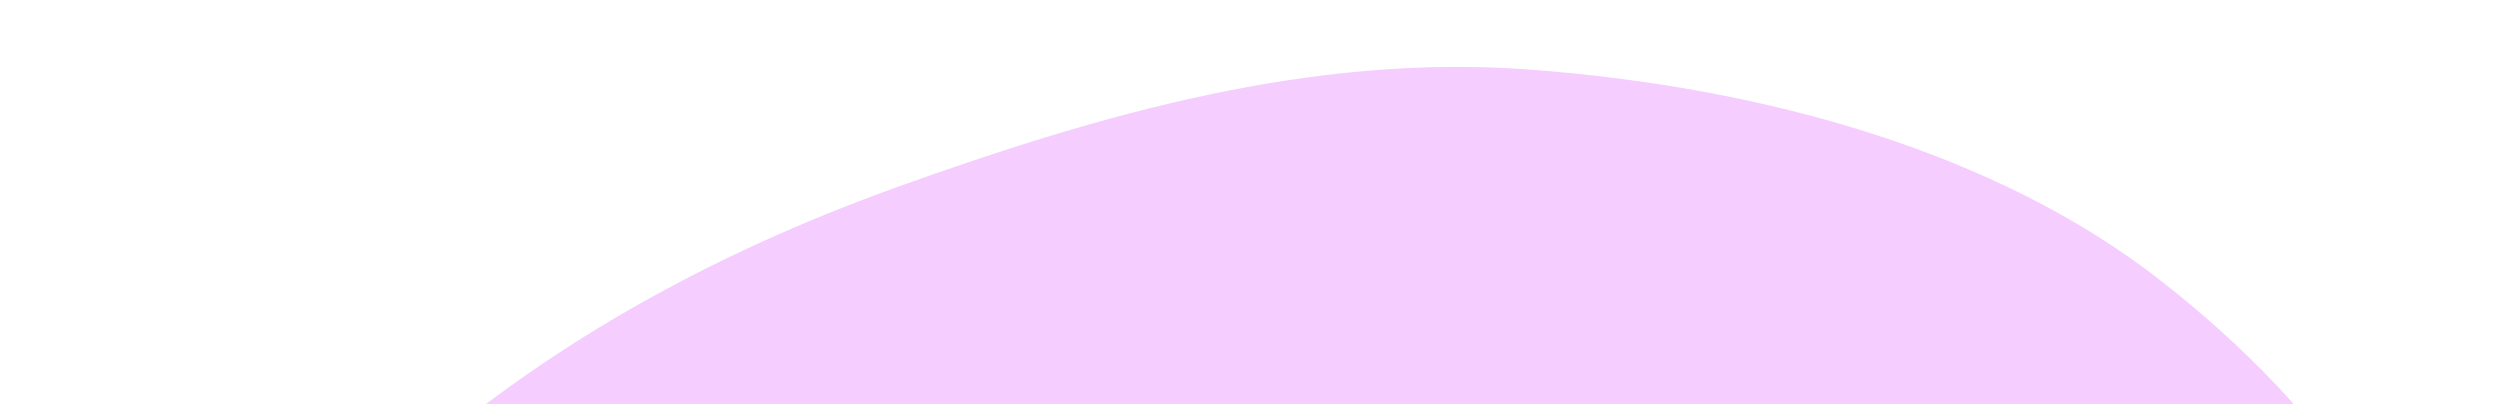 <svg width="934" height="151" viewBox="0 0 934 151" fill="none" xmlns="http://www.w3.org/2000/svg">
<path fill-rule="evenodd" clip-rule="evenodd" d="M910.452 290.133C901.481 356.951 815.116 400.53 759.749 454.728C710.742 502.7 675.629 559.101 605.496 588.651C529.881 620.51 441.807 635.189 358.561 623.764C273.171 612.044 202.669 572.341 144.287 525.35C83.269 476.237 19.25 420.056 20.424 351.599C21.578 284.367 91.459 229.222 150.271 176.636C201.637 130.708 263.839 95.433 335.7 69.701C410.939 42.76 489.706 19.956 571.055 25.961C659.748 32.508 745.967 57.145 806.776 104.475C870.081 153.749 919.808 220.449 910.452 290.133Z" fill="#F5CDFF"/>
</svg>
